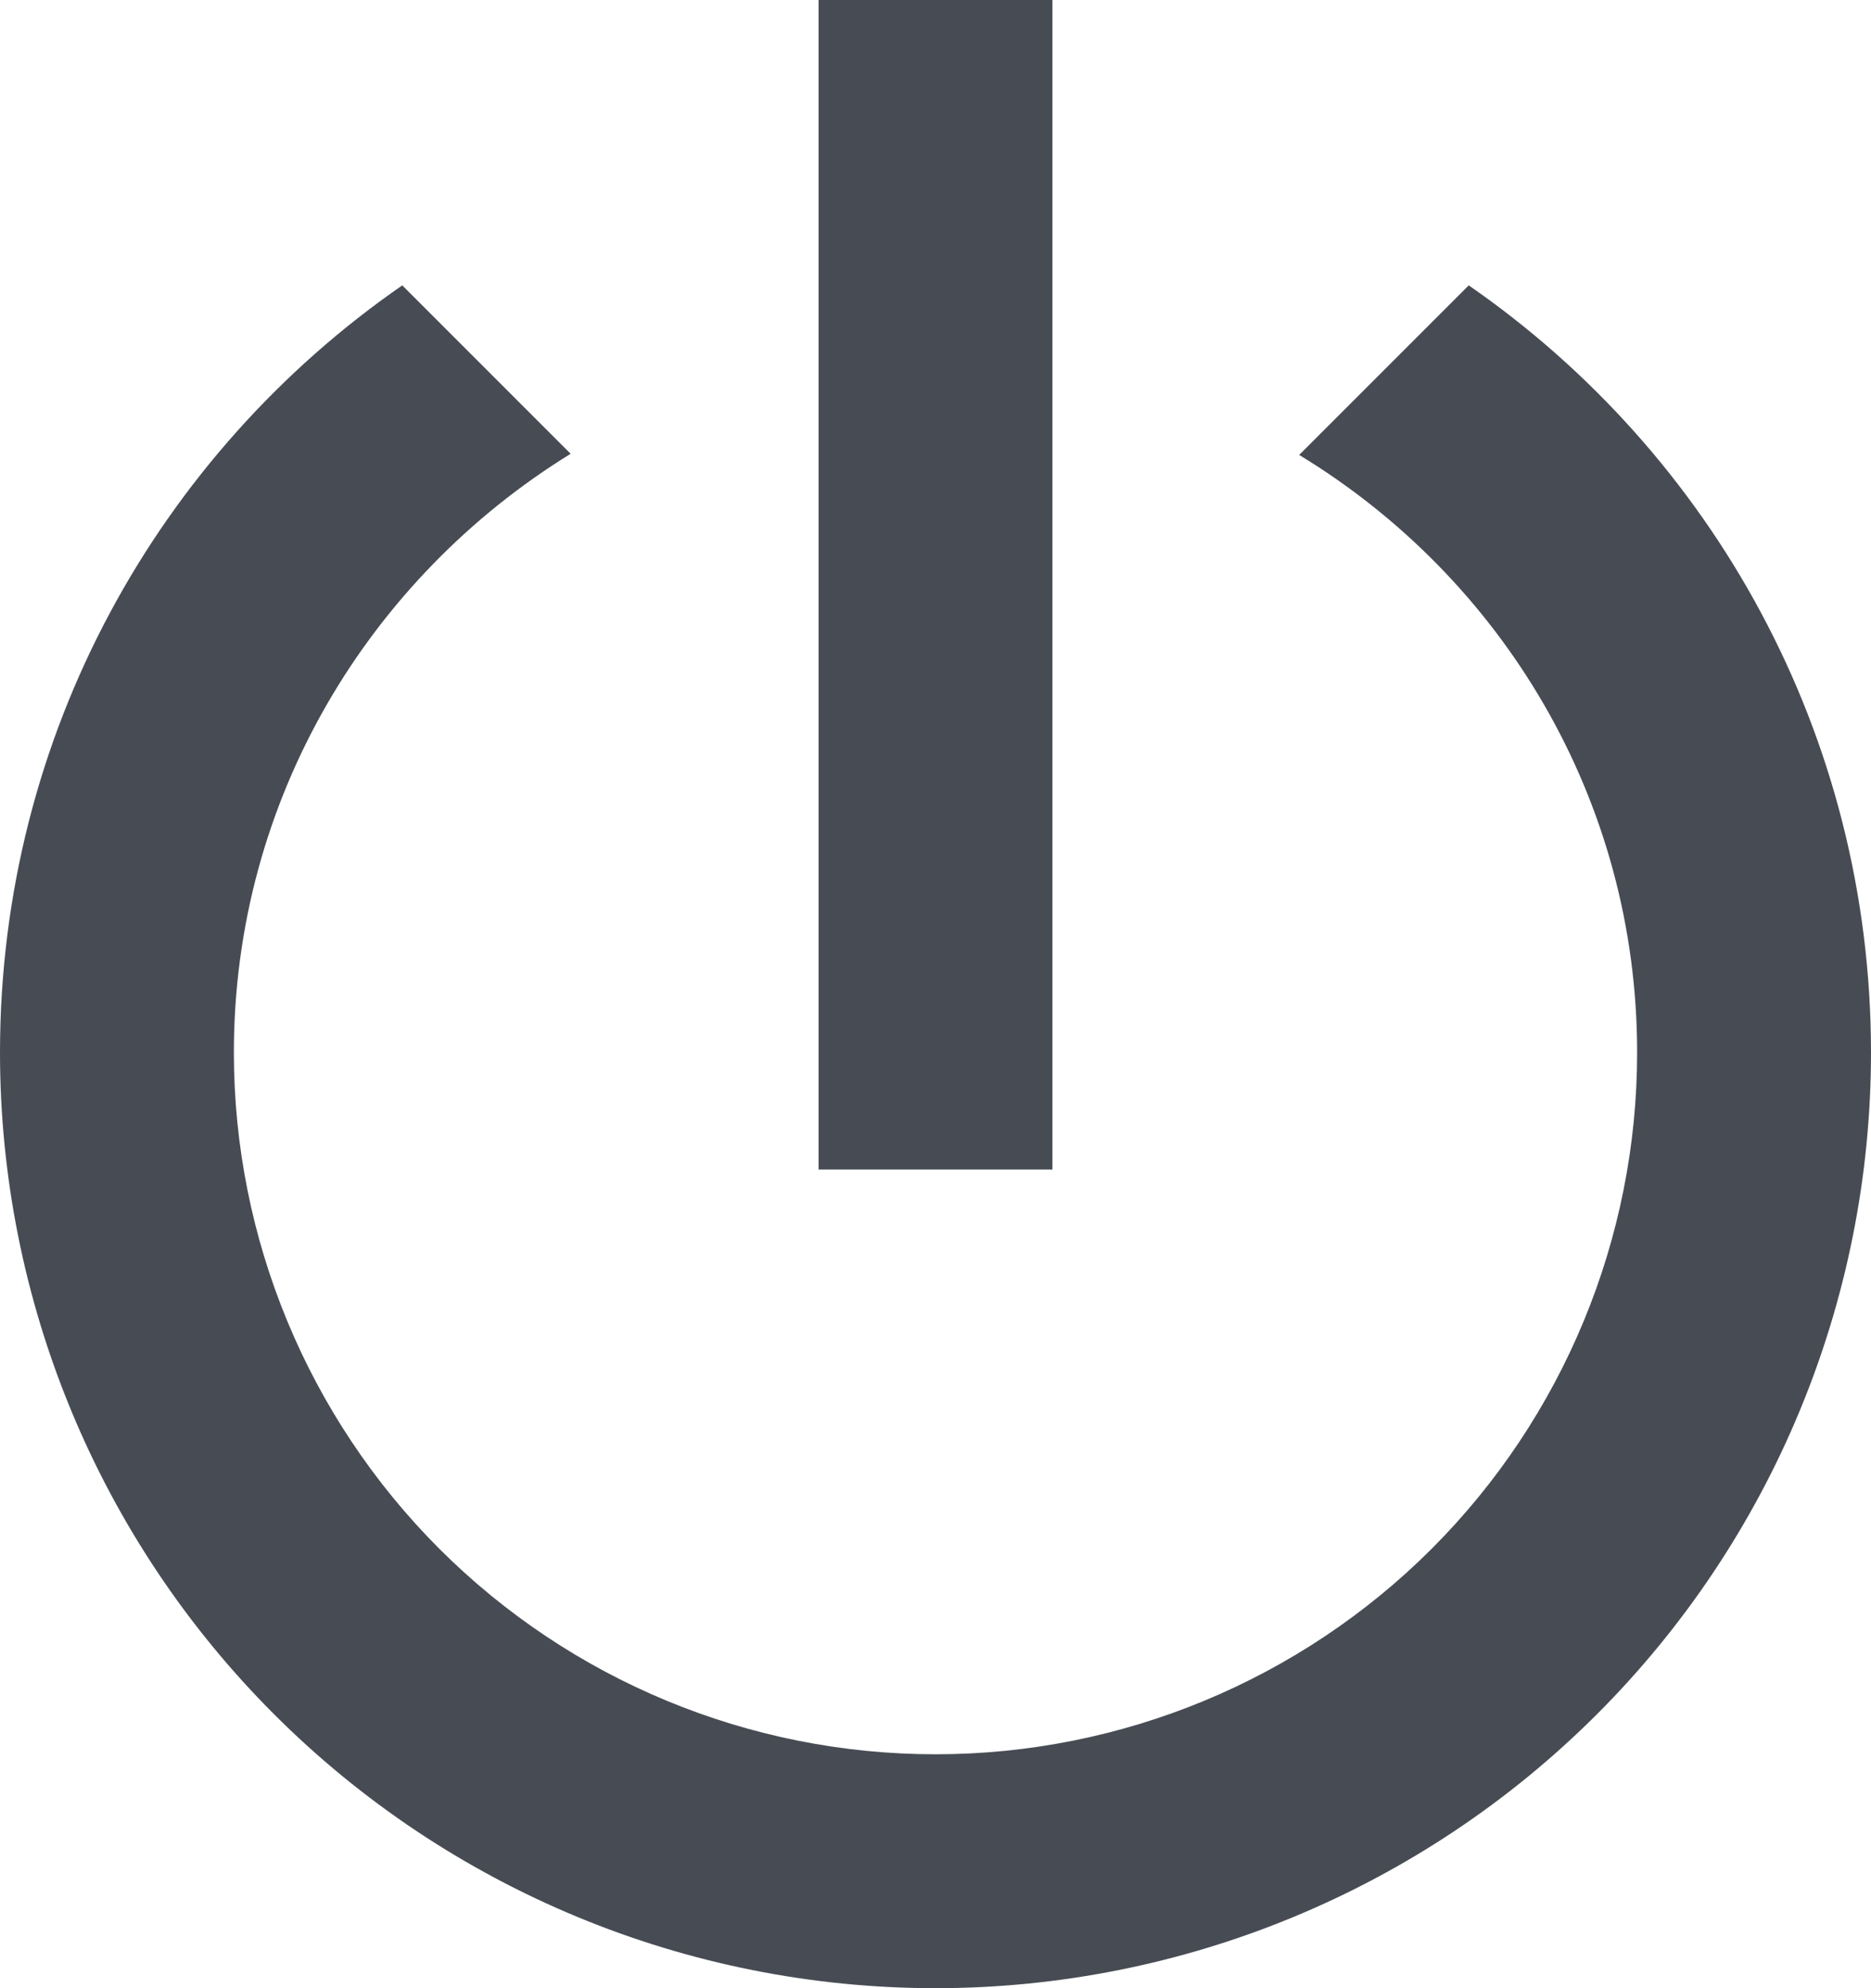 <svg width="16" height="17" viewBox="0 0 16 17" fill="none" xmlns="http://www.w3.org/2000/svg">
<path d="M12.56 2.44L11.11 3.89C12.84 4.94 14 6.83 14 9C14 10.591 13.368 12.117 12.243 13.243C11.117 14.368 9.591 15 8 15C6.409 15 4.883 14.368 3.757 13.243C2.632 12.117 2 10.591 2 9C2 6.83 3.16 4.94 4.88 3.88L3.44 2.44C1.36 3.88 0 6.28 0 9C0 11.122 0.843 13.157 2.343 14.657C3.843 16.157 5.878 17 8 17C10.122 17 12.157 16.157 13.657 14.657C15.157 13.157 16 11.122 16 9C16 6.28 14.64 3.88 12.56 2.44ZM9 0H7V10H9" fill="#474C54"/>
</svg>

